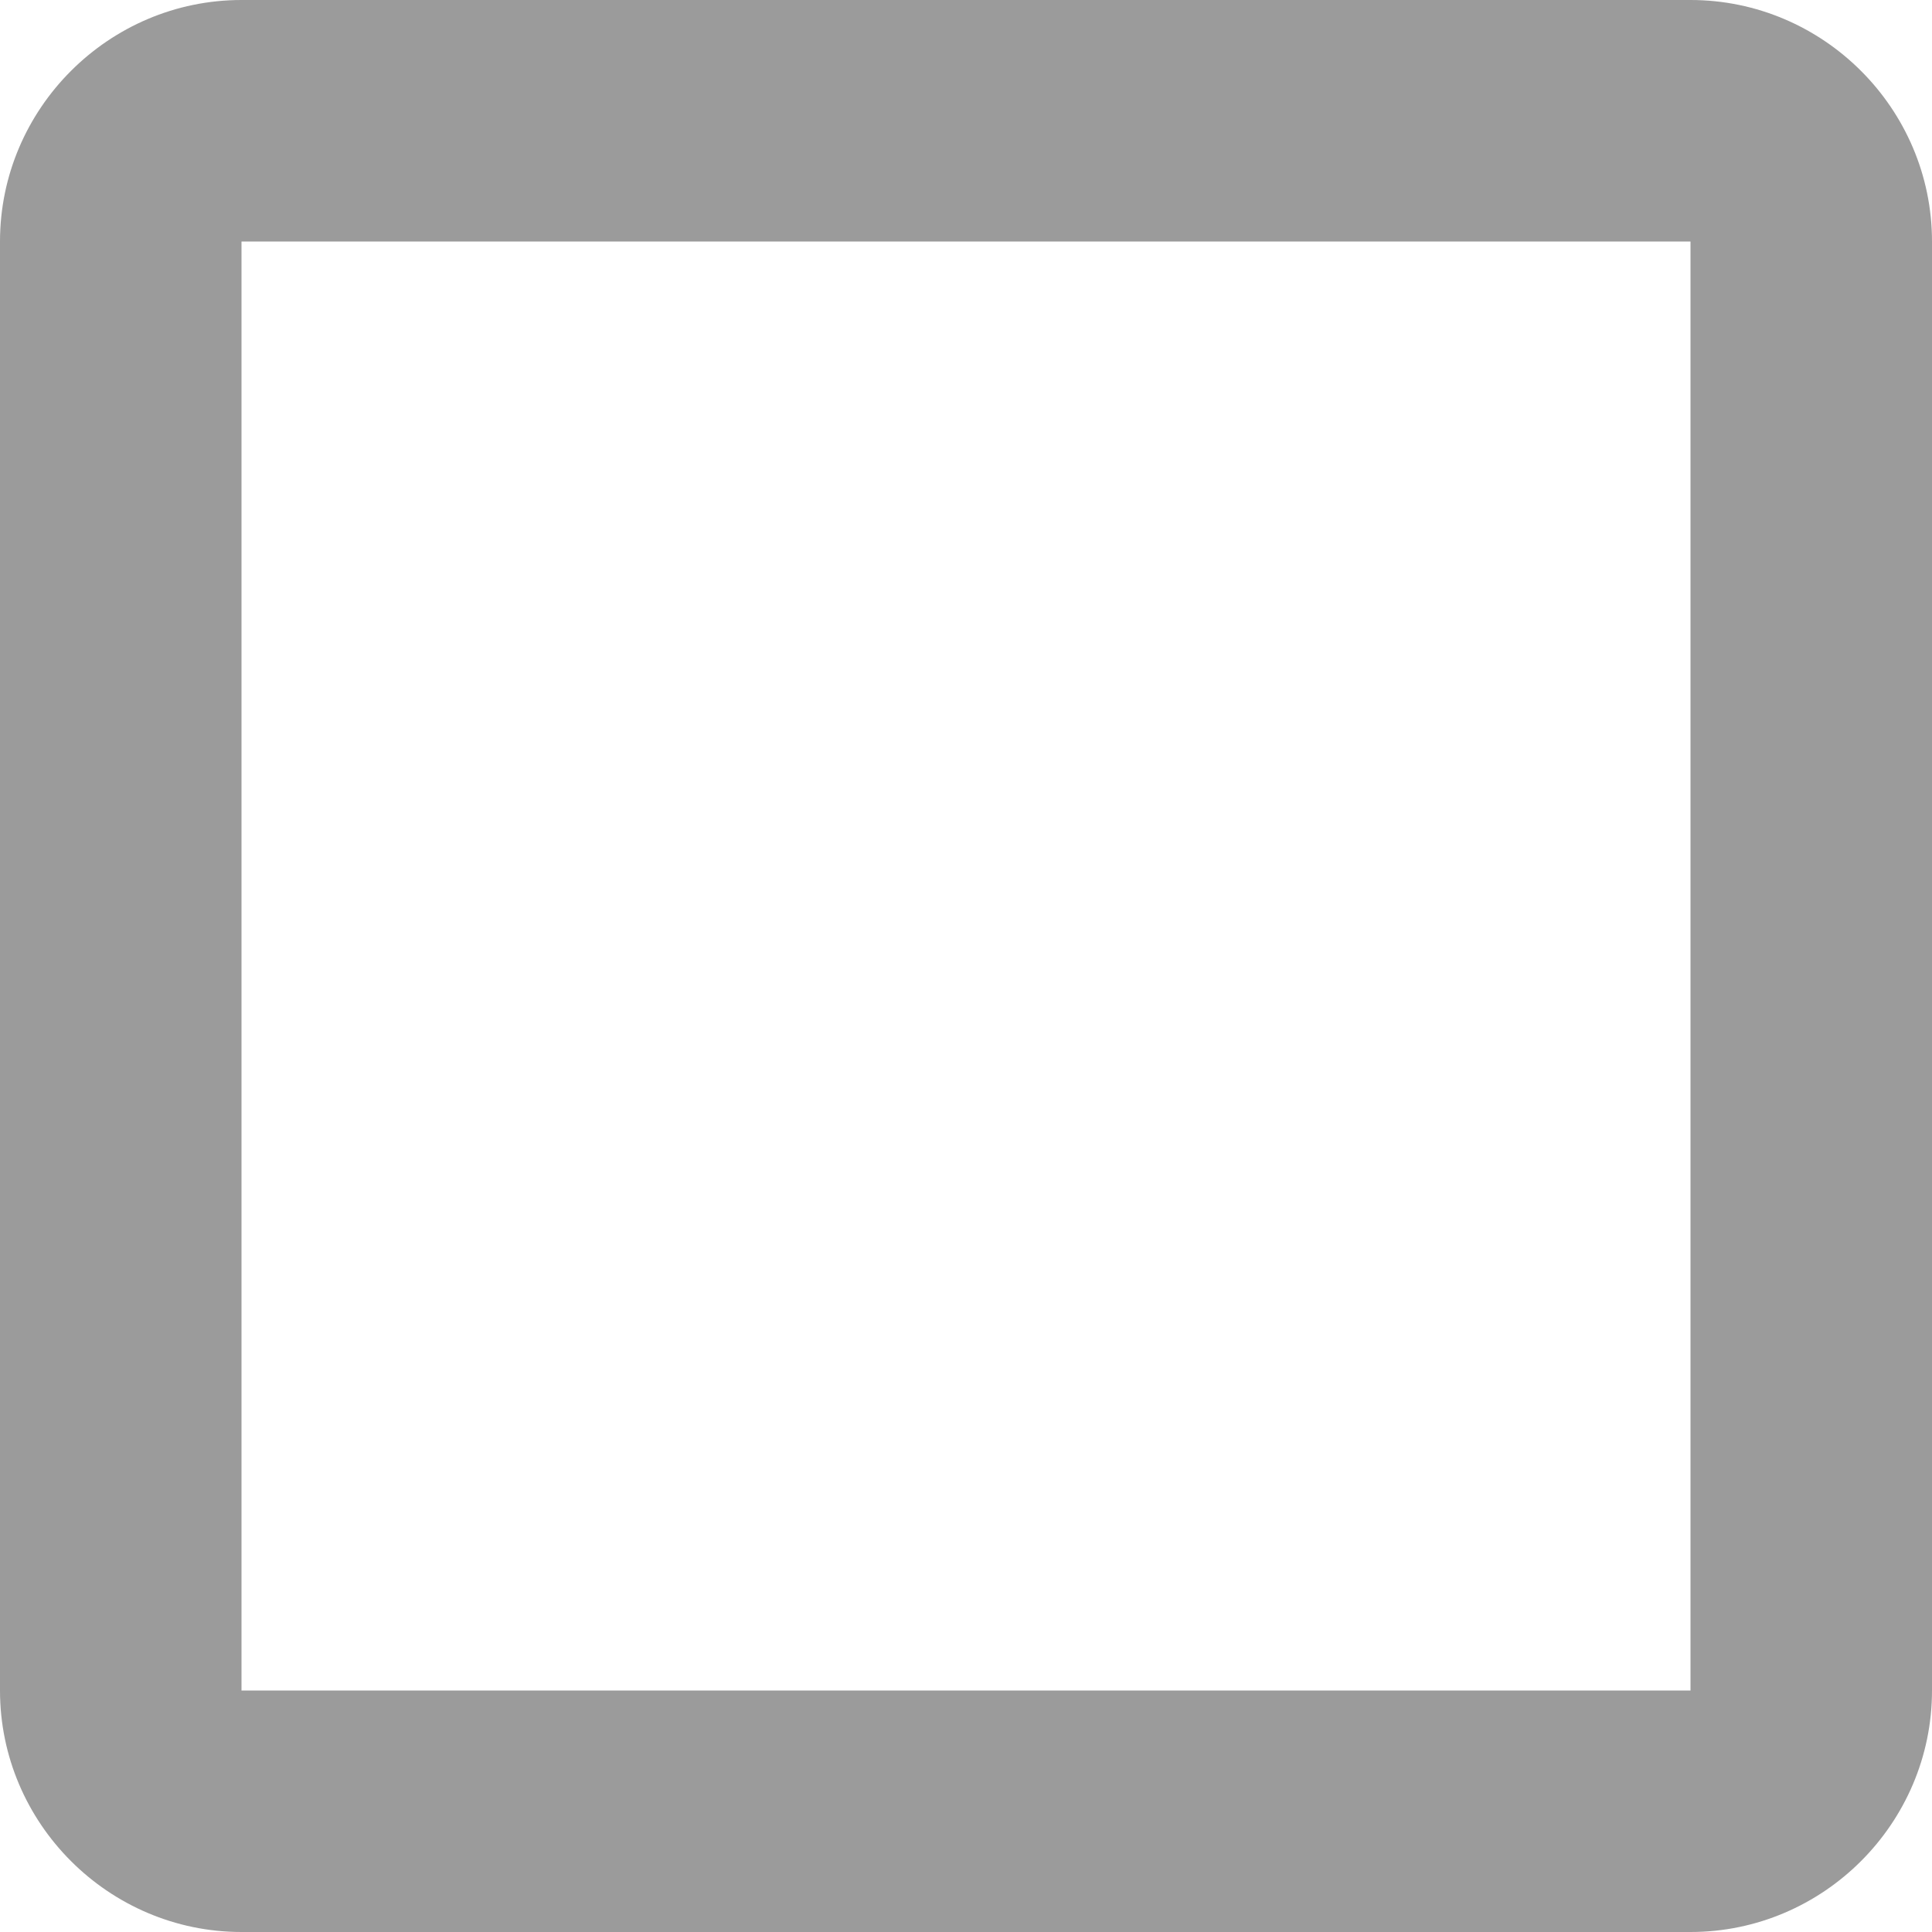 <svg xmlns="http://www.w3.org/2000/svg" viewBox="0 0 16 16" enable-background="new 0 0 16 16" width="16" height="16"><path d="M14,2v12H2V2H14 M14,0H2C0.9,0,0,0.9,0,2v12c0,1.1,0.9,2,2,2h12c1.1,0,2-0.9,2-2V2
			C16,0.9,15.1,0,14,0L14,0z" fill="#9b9b9b"/></svg>